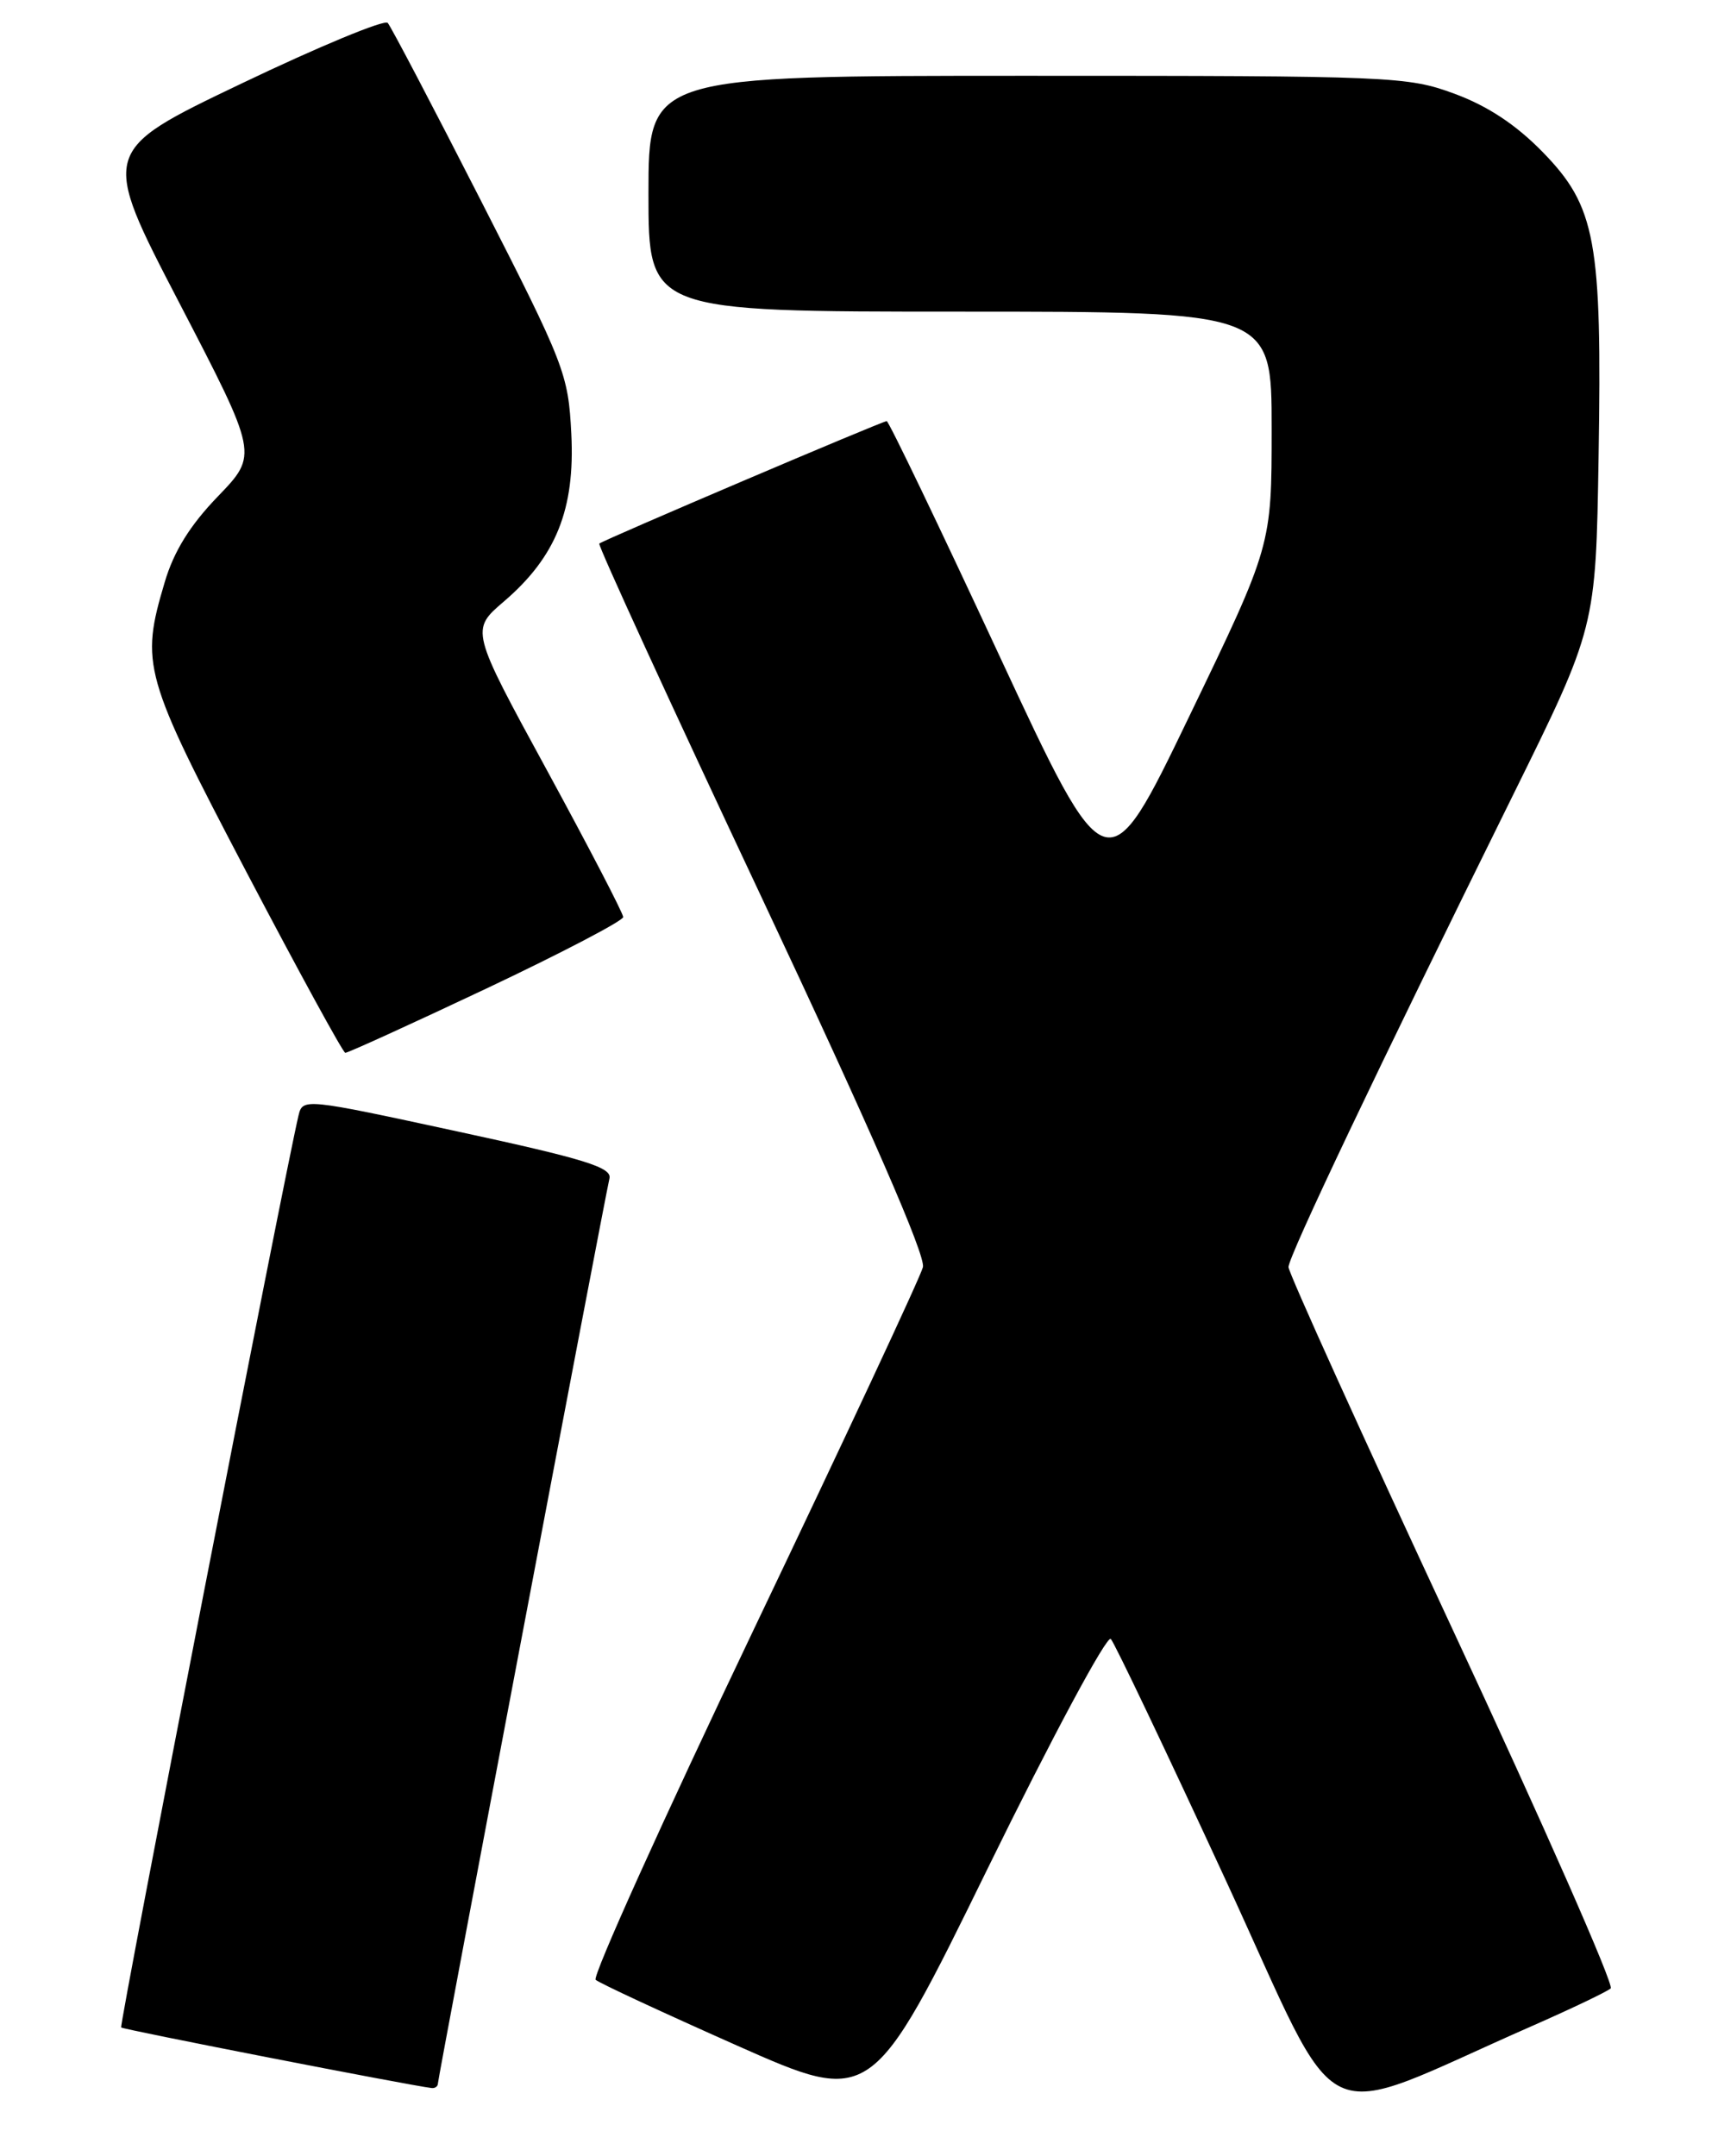 <?xml version="1.0" encoding="UTF-8" standalone="no"?>
<!DOCTYPE svg PUBLIC "-//W3C//DTD SVG 1.1//EN" "http://www.w3.org/Graphics/SVG/1.1/DTD/svg11.dtd" >
<svg xmlns="http://www.w3.org/2000/svg" xmlns:xlink="http://www.w3.org/1999/xlink" version="1.1" viewBox="0 0 204 256">
 <g >
 <path fill="currentColor"
d=" M 182.00 240.51 C 186.68 238.45 190.84 236.46 191.26 236.08 C 191.68 235.69 183.24 216.54 172.51 193.51 C 161.78 170.48 153.00 151.10 153.00 150.44 C 153.00 149.17 163.55 126.99 179.61 94.50 C 189.49 74.50 189.49 74.50 189.82 54.26 C 190.24 28.53 189.50 24.53 183.16 18.03 C 179.99 14.79 176.64 12.58 172.71 11.13 C 167.13 9.07 165.37 9.00 121.96 9.00 C 77.00 9.00 77.00 9.00 77.00 23.00 C 77.00 37.00 77.00 37.00 114.00 37.00 C 151.00 37.00 151.00 37.00 151.00 50.88 C 151.00 64.77 151.00 64.77 141.22 85.04 C 131.45 105.32 131.45 105.32 118.58 77.66 C 111.51 62.45 105.53 50.00 105.29 50.00 C 104.77 50.00 71.63 64.12 71.16 64.54 C 70.97 64.71 79.66 83.65 90.47 106.62 C 103.38 134.08 109.94 149.10 109.59 150.45 C 109.31 151.58 100.27 170.92 89.52 193.43 C 78.77 215.95 70.31 234.68 70.73 235.06 C 71.16 235.45 78.70 238.95 87.50 242.86 C 103.50 249.96 103.50 249.96 117.29 221.82 C 124.91 206.27 131.45 194.09 131.90 194.59 C 132.36 195.09 138.48 207.94 145.51 223.15 C 159.82 254.12 155.57 252.10 182.00 240.51 Z  M 52.00 247.36 C 52.00 246.75 71.62 143.25 72.37 139.91 C 72.67 138.60 69.43 137.60 54.34 134.34 C 36.18 130.41 35.94 130.38 35.45 132.43 C 33.80 139.35 14.13 240.46 14.39 240.72 C 14.64 240.97 48.67 247.61 51.25 247.91 C 51.66 247.96 52.00 247.71 52.00 247.36 Z  M 57.75 117.37 C 66.69 113.14 74.00 109.32 74.00 108.88 C 74.00 108.44 69.92 100.59 64.94 91.44 C 55.87 74.80 55.87 74.80 59.85 71.40 C 66.02 66.11 68.29 60.47 67.84 51.52 C 67.48 44.39 67.08 43.36 57.10 23.81 C 51.40 12.64 46.42 3.15 46.04 2.72 C 45.66 2.29 37.82 5.54 28.63 9.94 C 11.92 17.93 11.92 17.93 21.29 35.96 C 30.65 53.98 30.65 53.98 25.88 58.93 C 22.56 62.37 20.64 65.46 19.56 69.12 C 16.65 78.90 17.01 80.17 29.25 103.51 C 35.44 115.30 40.73 124.98 41.00 125.00 C 41.27 125.03 48.81 121.59 57.75 117.37 Z "/>
</g>
</svg>